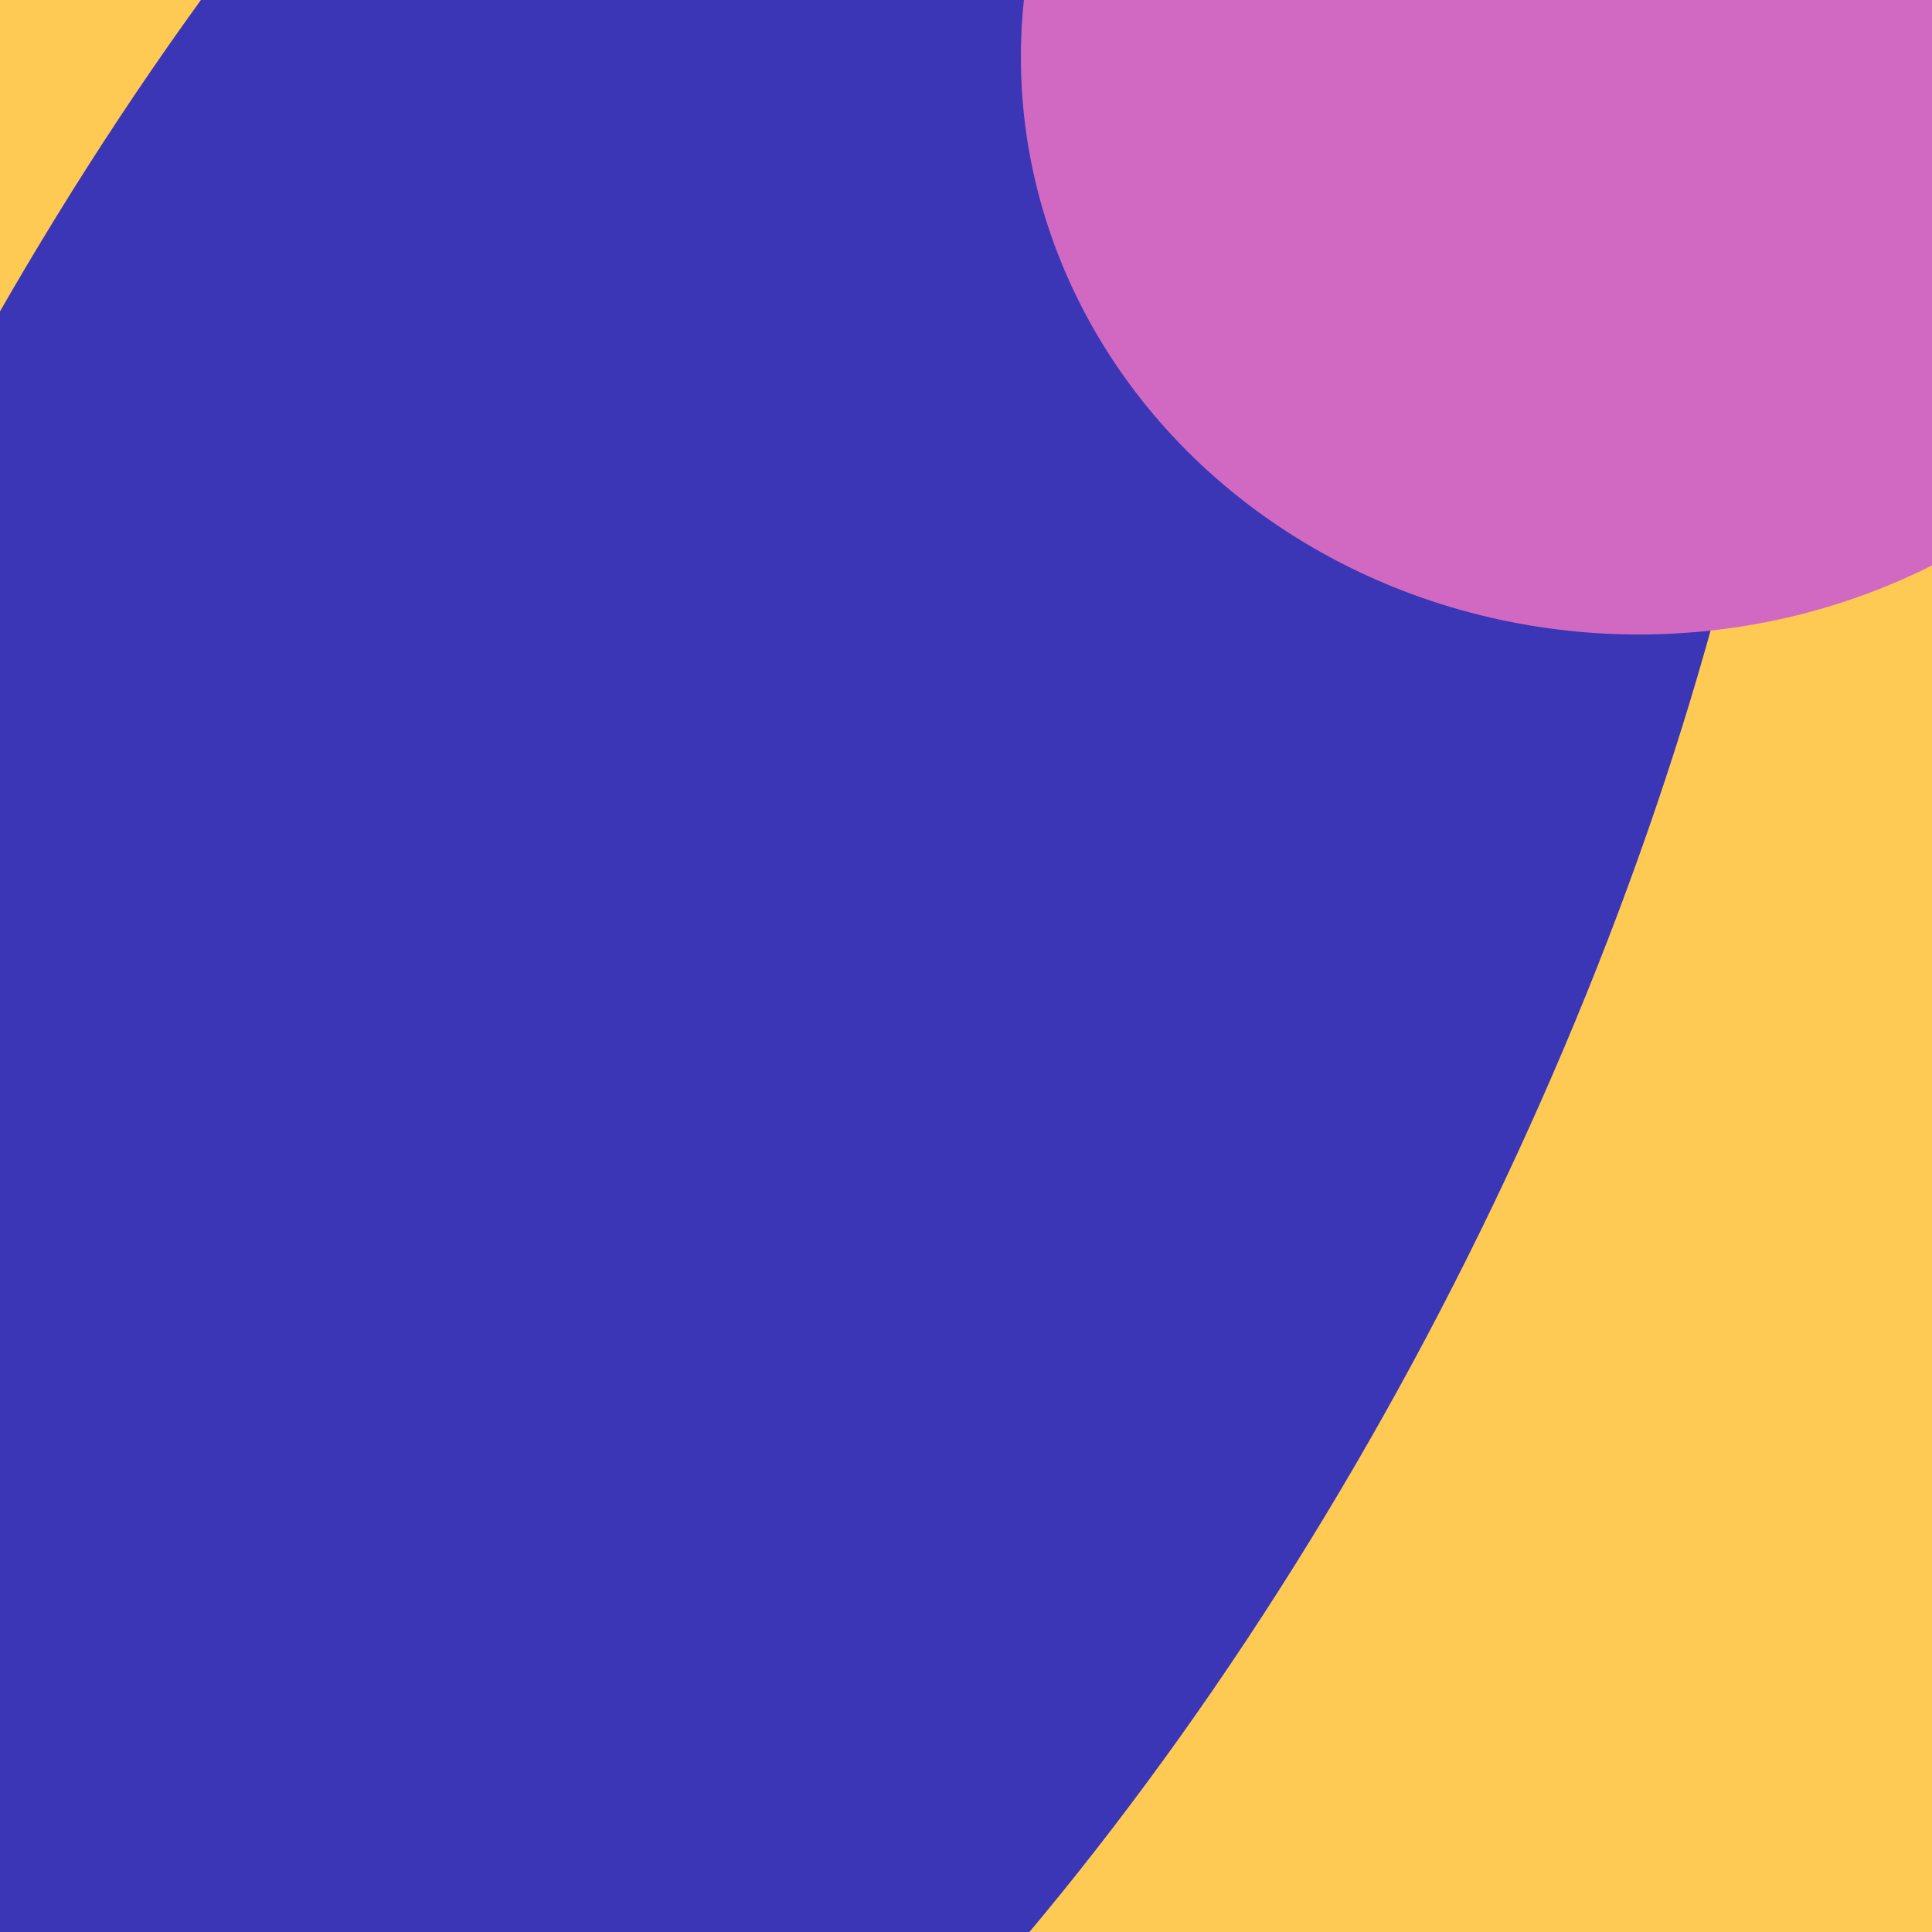 <svg width="880" height="880" viewBox="0 0 880 880" fill="none" xmlns="http://www.w3.org/2000/svg">
<g clip-path="url(#clip0_822_650)">
<rect width="880" height="880" fill="#0C0B0B"/>
<rect width="880" height="880" fill="#FFCA53"/>
<g filter="url(#filter0_f_822_650)">
<ellipse rx="804.67" ry="426.033" transform="matrix(-0.353 0.936 -0.999 -0.038 311.217 400.139)" fill="#2526C1" fill-opacity="0.9" style="mix-blend-mode:screen"/>
</g>
<g filter="url(#filter1_f_822_650)">
<ellipse cx="746.5" cy="26" rx="281.5" ry="263" fill="#D169C2" style="mix-blend-mode:screen"/>
</g>
</g>
<defs>
<filter id="filter0_f_822_650" x="-400.439" y="-553.032" width="1423.31" height="1906.34" filterUnits="userSpaceOnUse" color-interpolation-filters="sRGB">
<feFlood flood-opacity="0" result="BackgroundImageFix"/>
<feBlend mode="normal" in="SourceGraphic" in2="BackgroundImageFix" result="shape"/>
<feGaussianBlur stdDeviation="100" result="effect1_foregroundBlur_822_650"/>
</filter>
<filter id="filter1_f_822_650" x="165" y="-537" width="1163" height="1126" filterUnits="userSpaceOnUse" color-interpolation-filters="sRGB">
<feFlood flood-opacity="0" result="BackgroundImageFix"/>
<feBlend mode="normal" in="SourceGraphic" in2="BackgroundImageFix" result="shape"/>
<feGaussianBlur stdDeviation="150" result="effect1_foregroundBlur_822_650"/>
</filter>
<clipPath id="clip0_822_650">
<rect width="880" height="880" fill="white"/>
</clipPath>
</defs>
</svg>
